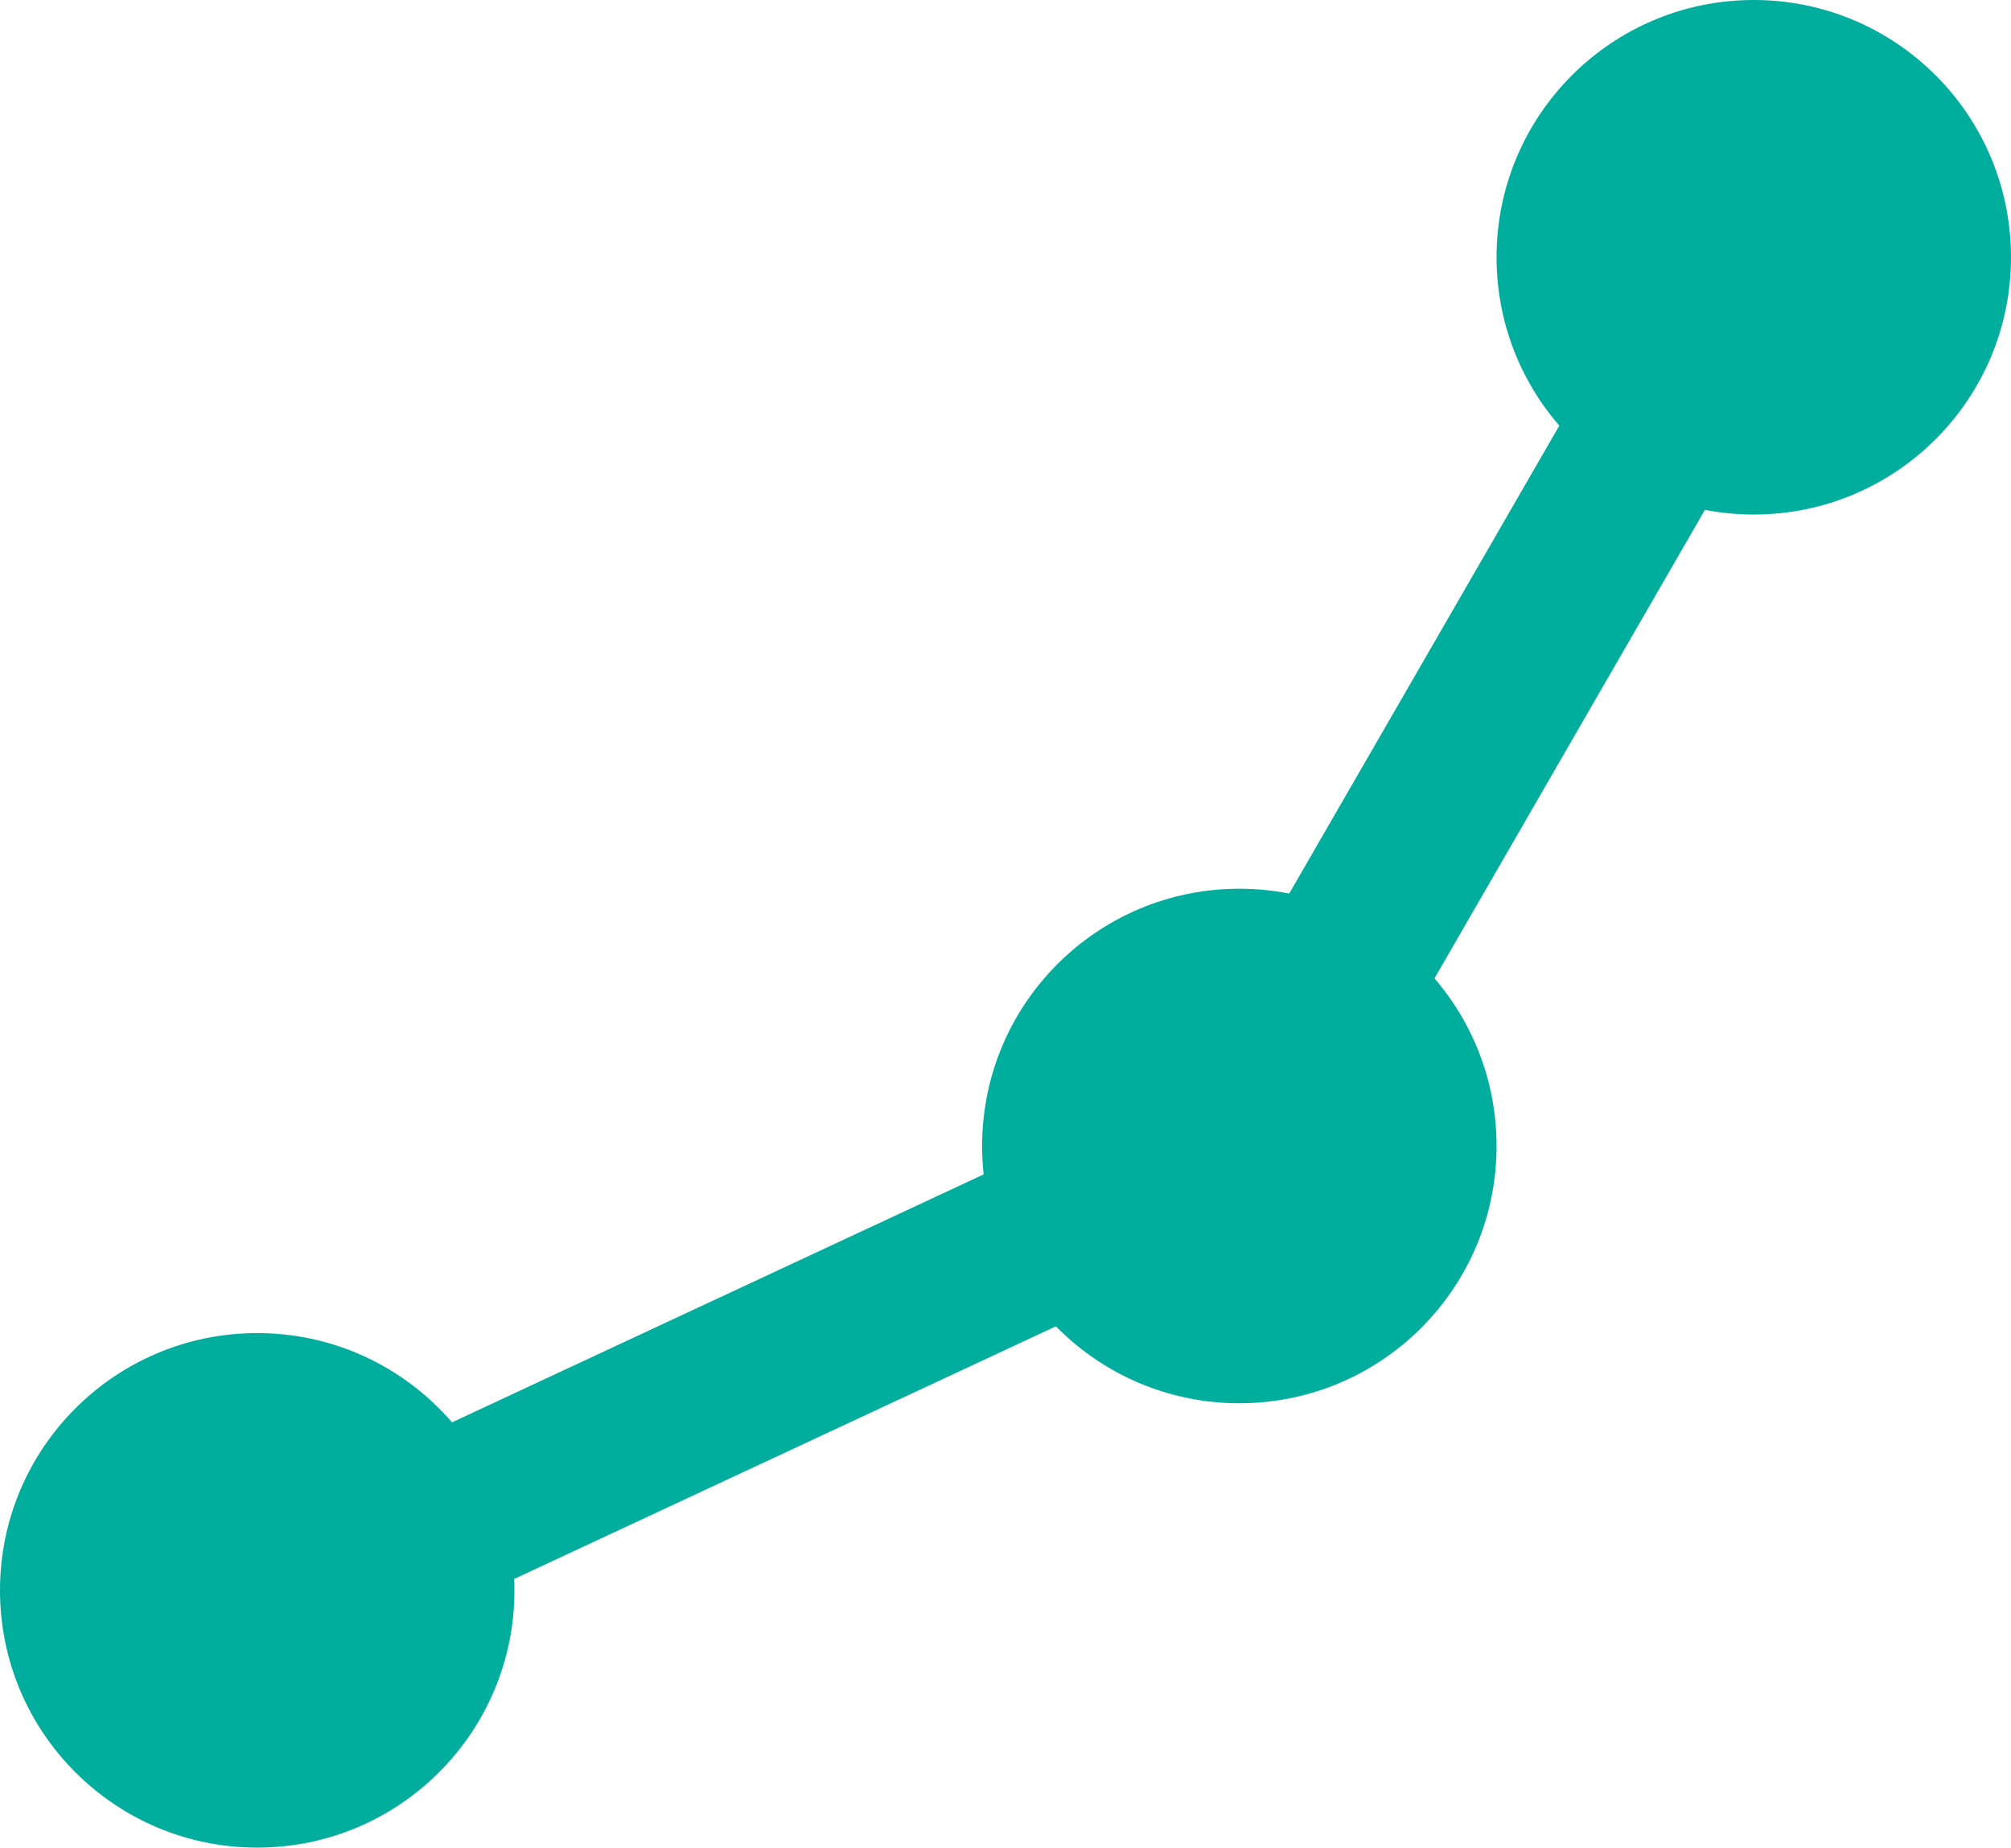<svg width="86" height="79" viewBox="0 0 86 79" fill="none" xmlns="http://www.w3.org/2000/svg">
<circle cx="75" cy="11" r="11" fill="#01AD9D"/>
<circle cx="11" cy="68" r="11" fill="#01AD9D"/>
<circle cx="53" cy="49" r="11" fill="#01AD9D"/>
<rect x="17.433" y="61.701" width="29.373" height="7.193" transform="rotate(-25 17.433 61.701)" fill="#01AD9D"/>
<rect x="55" y="38.438" width="29.373" height="7.193" transform="rotate(-60 55 38.438)" fill="#01AD9D"/>
</svg>
